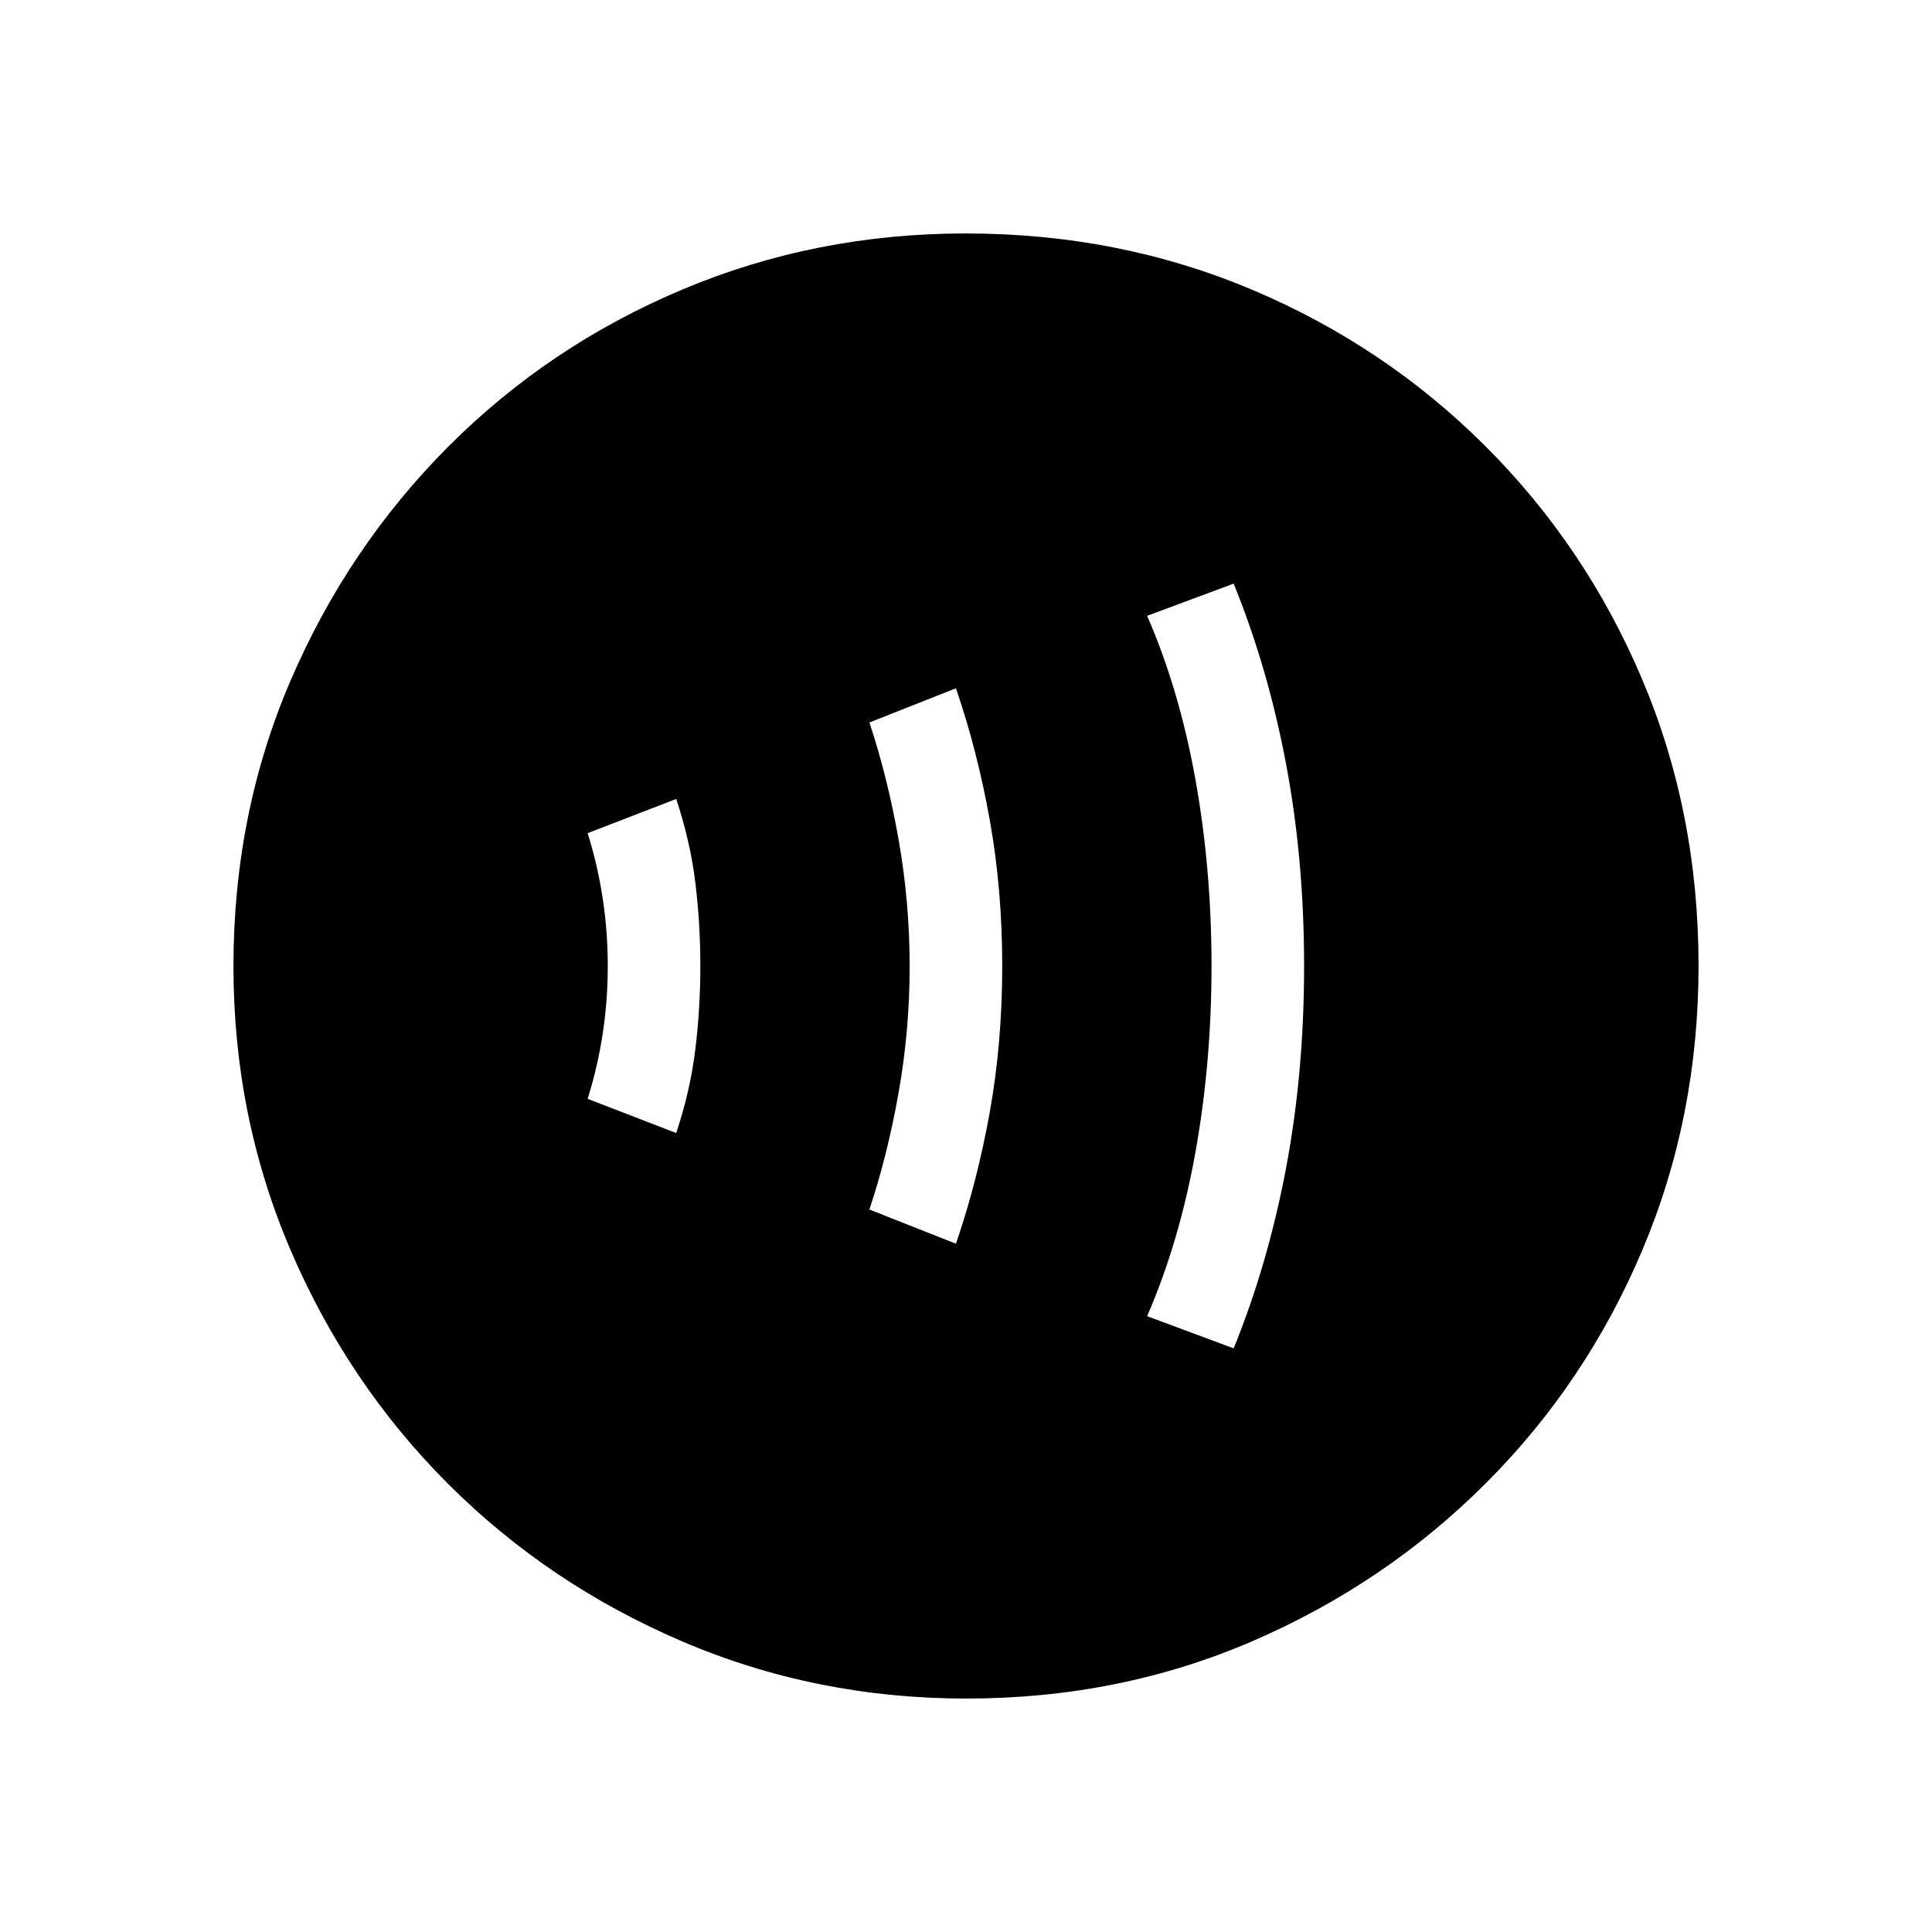 <svg xmlns="http://www.w3.org/2000/svg" height="20" viewBox="0 -960 960 960" width="20"><path d="M336-397q7-21 9.5-41.5T348-480q0-21-2.5-41.5T336-563l-44 17q5 16 7.5 32.5T302-480q0 17-2.5 33.5T292-414l44 17Zm139 55q10.63-30.91 16.81-65.4 6.19-34.48 6.19-72.54 0-38.06-6.19-72.59Q485.63-587.05 475-618l-43 17q9 27 14.5 58.15t5.5 63q0 31.85-5.5 62.85T432-359l43 17Zm138 52q17-41.82 26-89.41Q648-427 648-480t-9-100.59q-9-47.59-26-89.41l-43 16q16 36.71 24 81.3 8 44.6 8 92.65 0 48.05-8 92.62-8 44.56-24 81.43l43 16ZM480.17-116q-74.81 0-141.21-28.41T222.73-222.6q-49.84-49.78-78.28-116.09Q116-405.01 116-479.83q0-76.07 28.47-142.19t78.35-116.13q49.88-50 116.09-77.92Q405.13-844 479.83-844q76.06 0 142.17 27.89 66.12 27.89 116.13 77.85 50.02 49.96 77.94 116.02Q844-556.18 844-480.09q0 75.09-27.89 141.15t-77.84 115.99q-49.94 49.94-115.98 78.45Q556.24-116 480.17-116Z"/></svg>